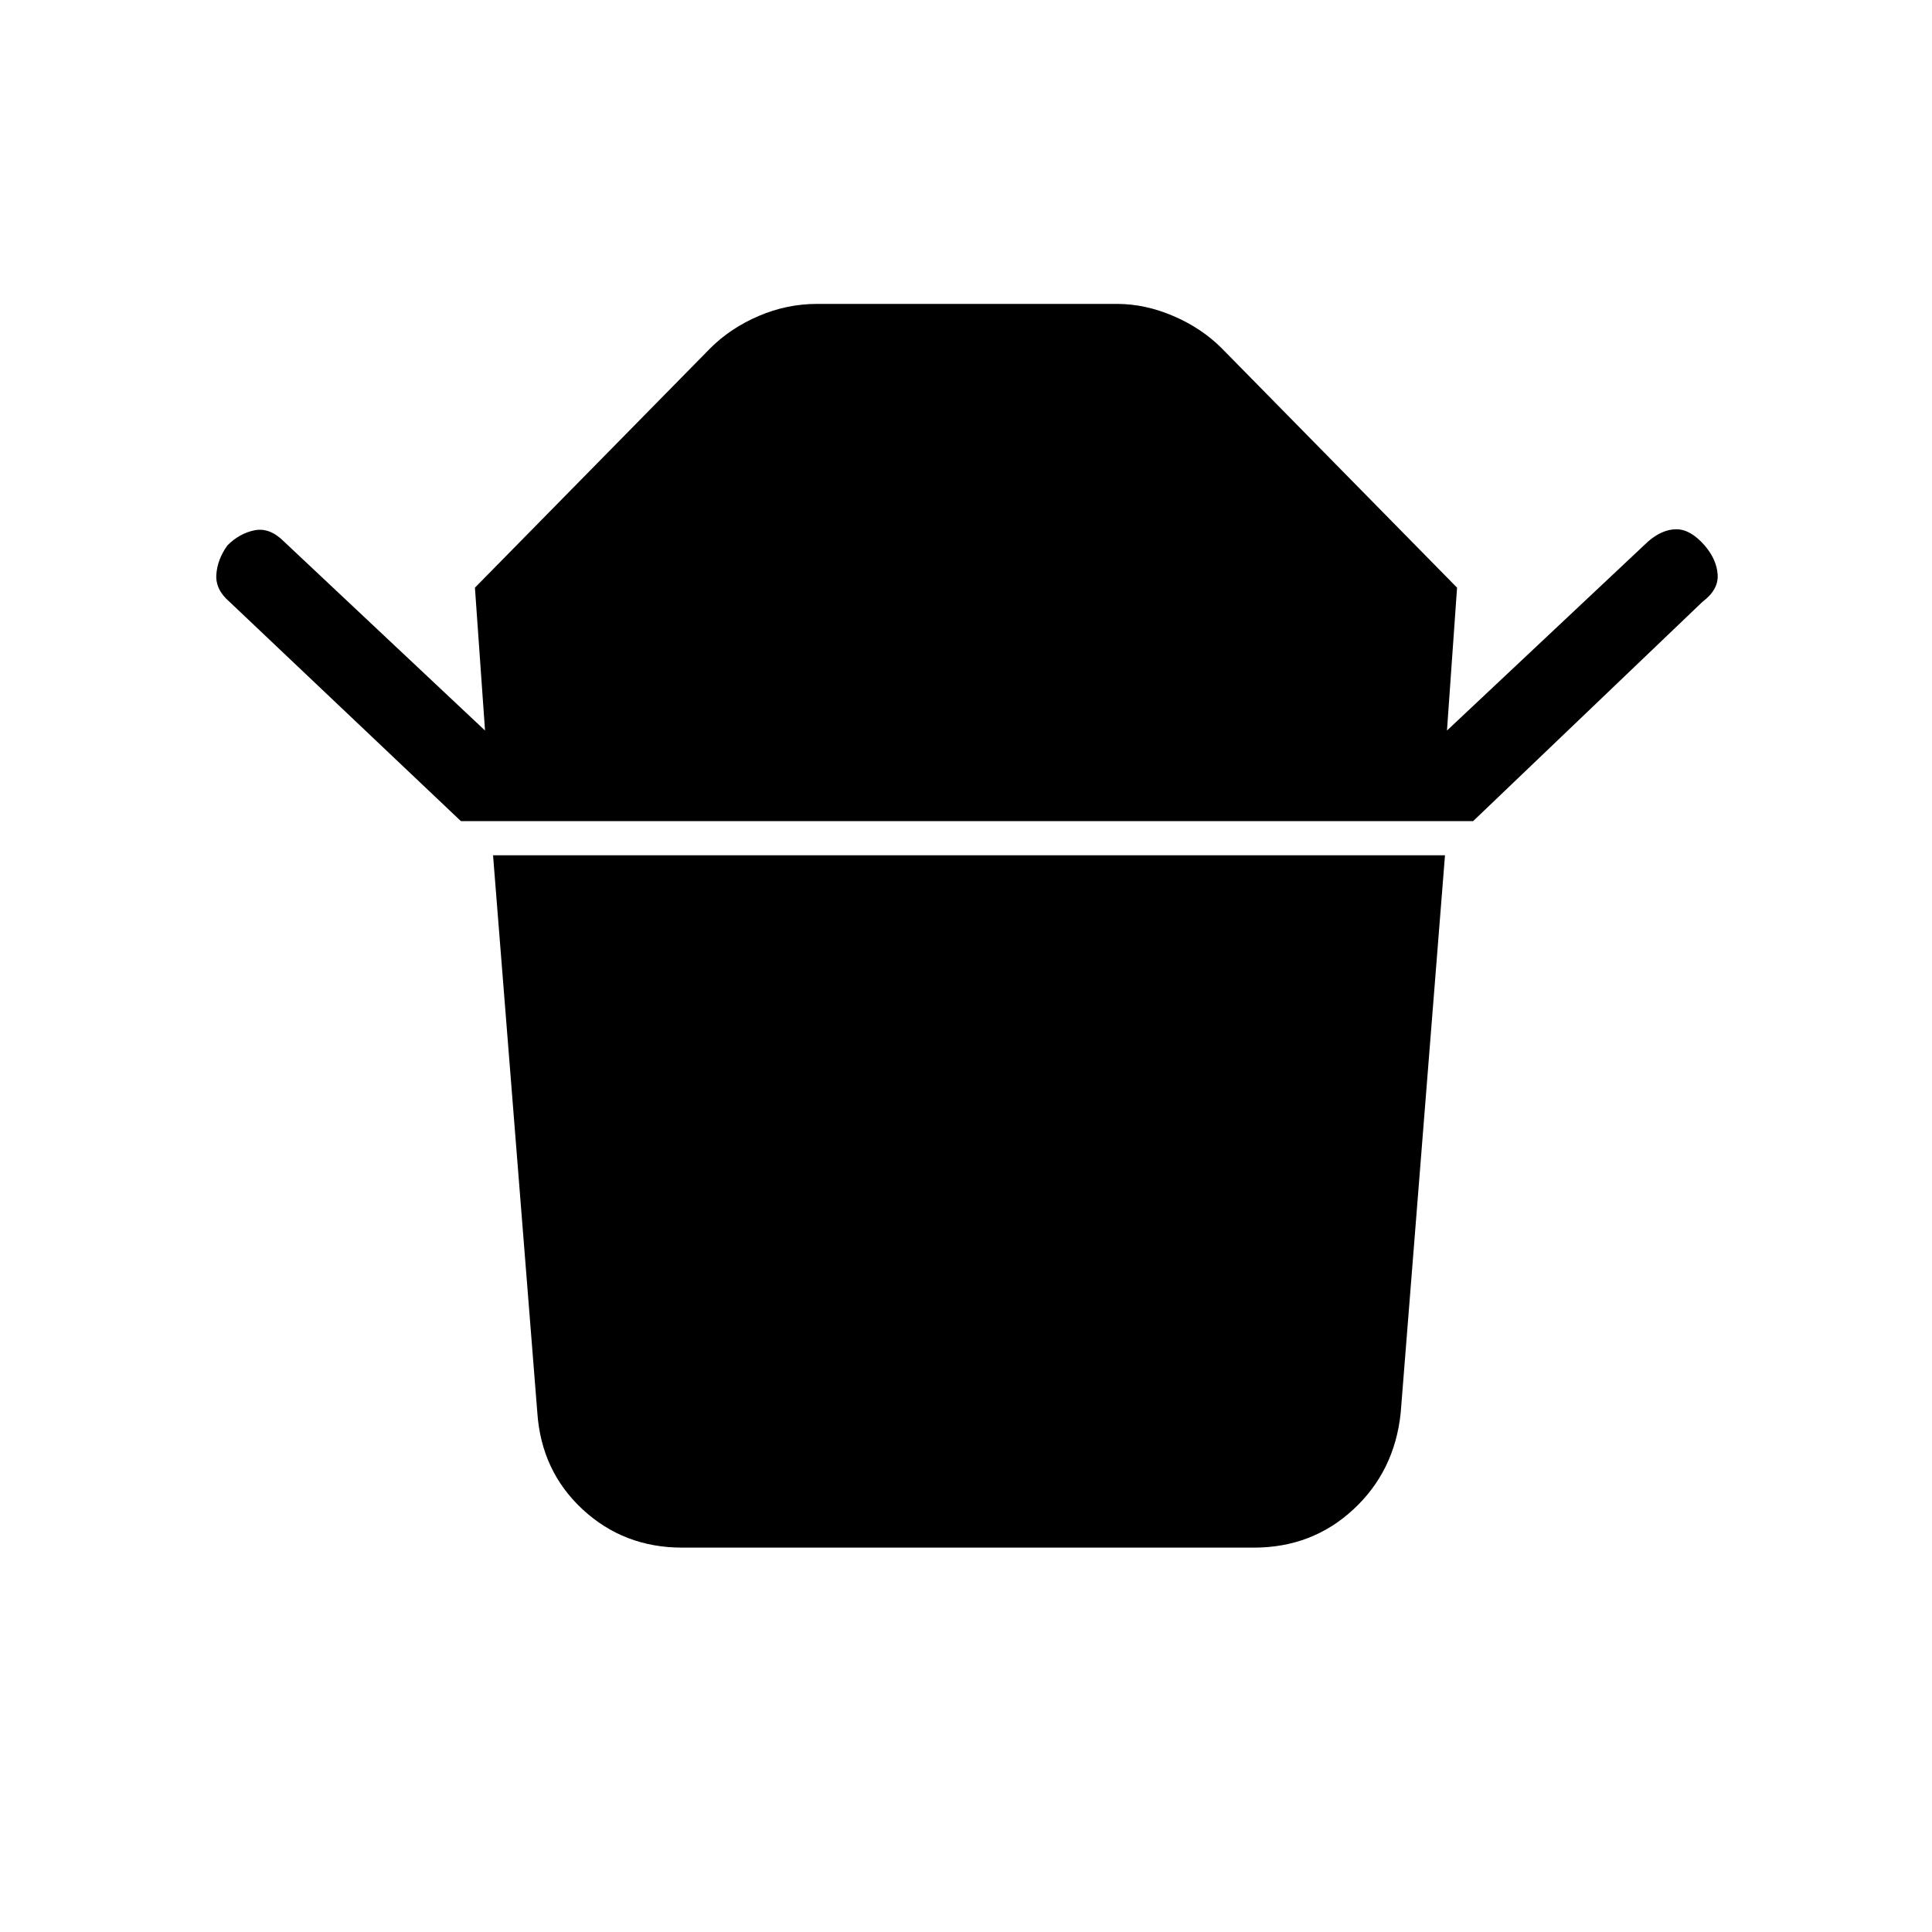 <svg xmlns="http://www.w3.org/2000/svg" height="40" width="40"><path d="M14.125 32.042q-1.208 0-2.063-.792-.854-.792-.937-2l-.917-11.542h19.709L29 29.25q-.125 1.208-.979 2t-2.063.792ZM9.542 17 4.75 12.458q-.292-.25-.271-.562.021-.313.229-.604.25-.25.563-.313.312-.062.604.229l4.167 3.917-.209-2.958 4.875-4.959q.417-.416 1-.666.584-.25 1.209-.25h6.208q.583 0 1.167.25.583.25 1 .666l4.875 4.959-.209 2.958 4.167-3.917q.292-.25.583-.25.292 0 .584.334.25.291.27.604.021.312-.312.562L30.5 17Z"/></svg>